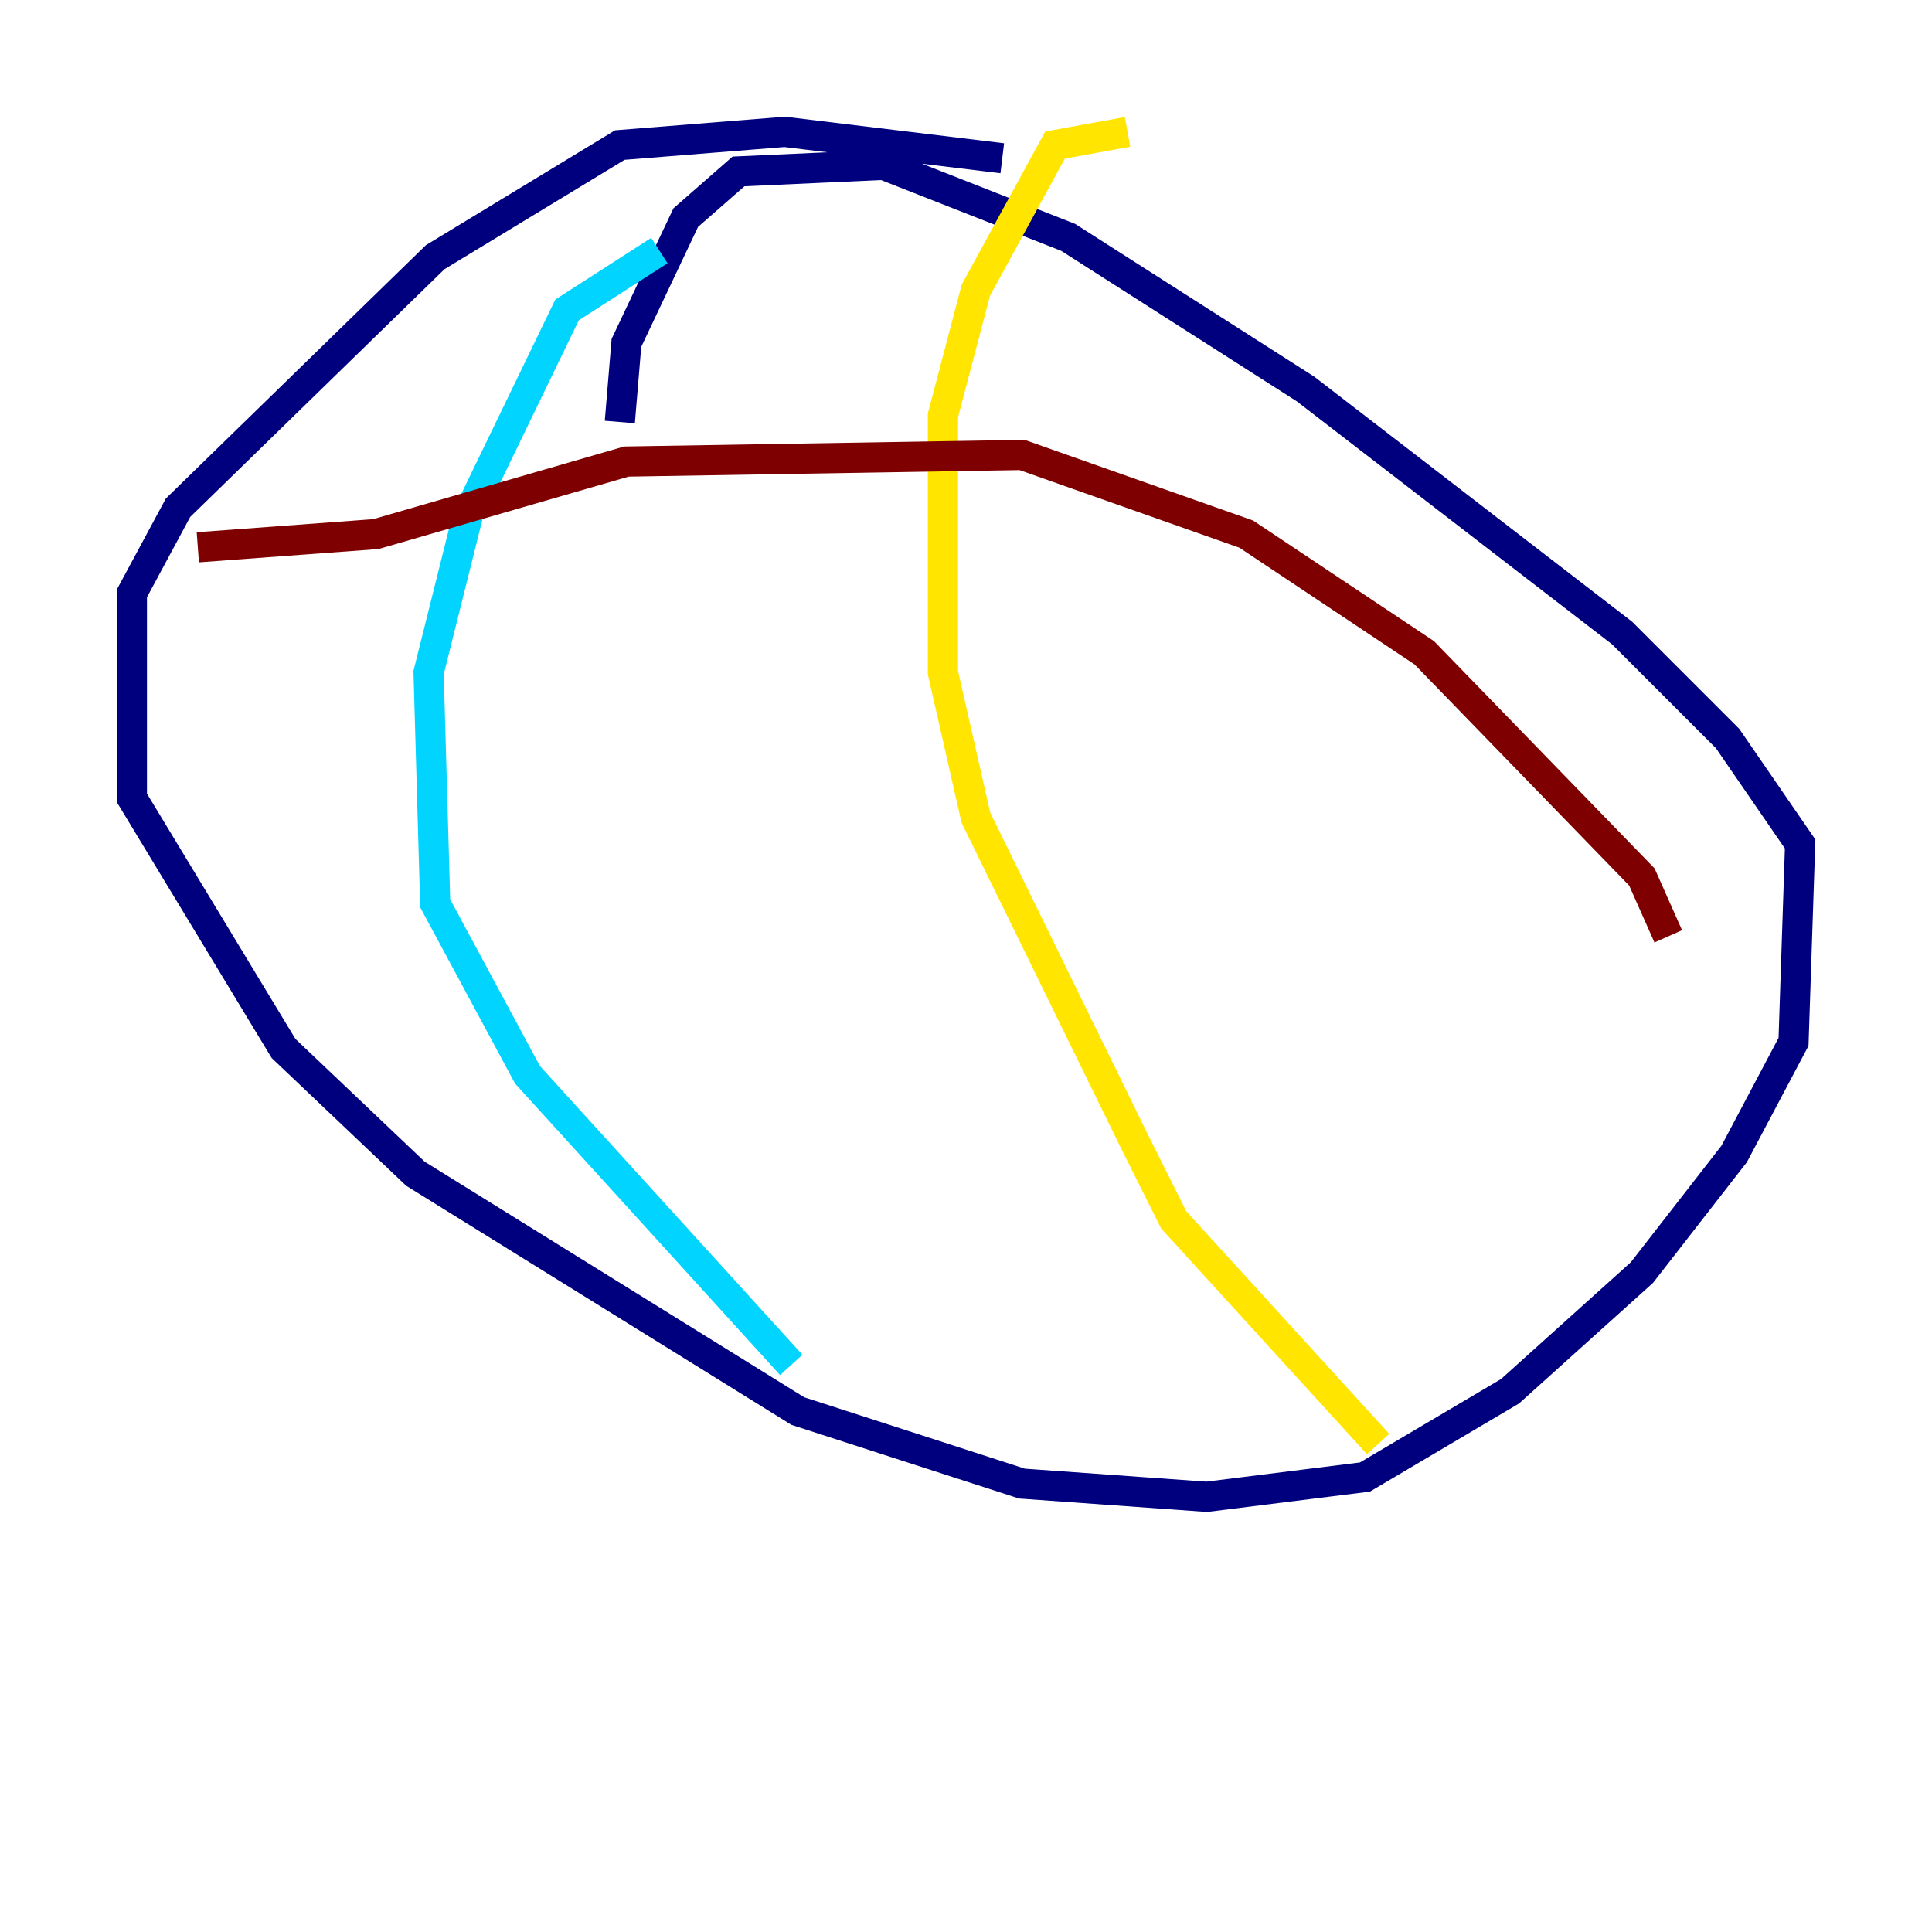 <?xml version="1.0" encoding="utf-8" ?>
<svg baseProfile="tiny" height="128" version="1.2" viewBox="0,0,128,128" width="128" xmlns="http://www.w3.org/2000/svg" xmlns:ev="http://www.w3.org/2001/xml-events" xmlns:xlink="http://www.w3.org/1999/xlink"><defs /><polyline fill="none" points="66.403,10.485 51.986,8.737 41.065,9.611 28.833,17.038 11.795,33.638 8.737,39.317 8.737,52.86 18.785,69.461 27.522,77.761 52.86,93.488 67.713,98.293 79.945,99.167 90.43,97.857 100.041,92.177 108.778,84.314 114.894,76.451 118.826,69.024 119.263,55.918 114.457,48.928 107.468,41.939 86.498,25.775 70.771,15.727 58.539,10.921 48.928,11.358 45.433,14.416 41.502,22.717 41.065,27.959" stroke="#00007f" stroke-width="2" /><polyline fill="none" points="43.686,16.601 37.57,20.532 31.017,34.075 28.396,44.56 28.833,59.85 34.949,71.208 52.423,90.43" stroke="#00d4ff" stroke-width="2" /><polyline fill="none" points="74.703,8.737 69.898,9.611 64.655,19.222 62.471,27.522 62.471,44.56 64.655,54.171 75.14,75.577 77.761,80.819 91.304,95.672" stroke="#ffe500" stroke-width="2" /><polyline fill="none" points="13.106,36.259 24.901,35.386 41.502,30.58 67.713,30.143 82.567,35.386 94.362,43.249 108.778,58.102 110.526,62.034" stroke="#7f0000" stroke-width="2" /></svg>